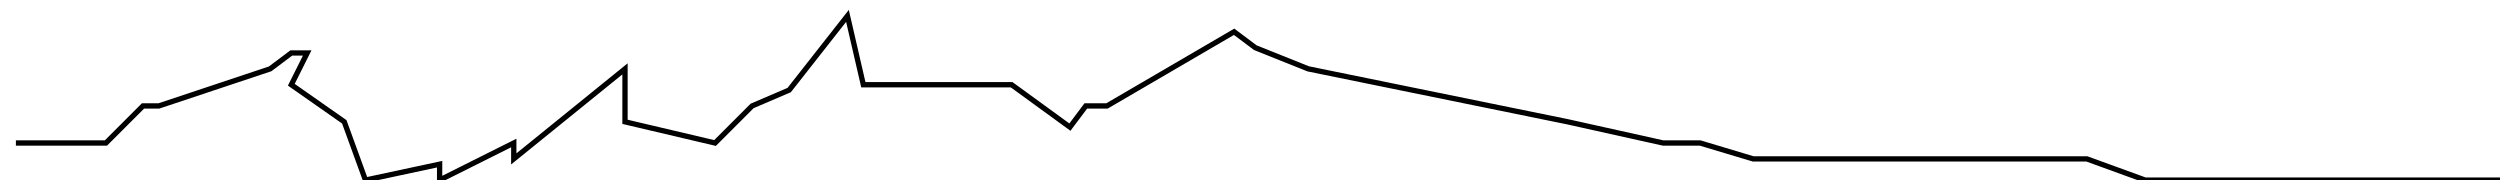 <?xml version="1.0" encoding="utf-8" ?>
<svg baseProfile="tiny" height="34" version="1.2" viewBox="-3 -3 472 34" width="472" xmlns="http://www.w3.org/2000/svg" xmlns:ev="http://www.w3.org/2001/xml-events" xmlns:xlink="http://www.w3.org/1999/xlink"><defs /><path d="M0 24 L10 24 L17 24 L24 17 L27 17 L48 10 L52 7 L55 7 L52 13 L62 20 L66 31 L80 28 L80 31 L94 24 L94 27 L115 10 L115 20 L132 24 L139 17 L146 14 L157 0 L160 13 L164 13 L174 13 L188 13 L199 21 L202 17 L206 17 L230 3 L234 6 L244 10 L293 20 L311 24 L318 24 L328 27 L349 27 L363 27 L384 27 L391 27 L402 31 L405 31 L416 31 L423 31 L437 31 L444 31 L454 31 L472 31 L472 34 " fill="none" stroke="black" /></svg>